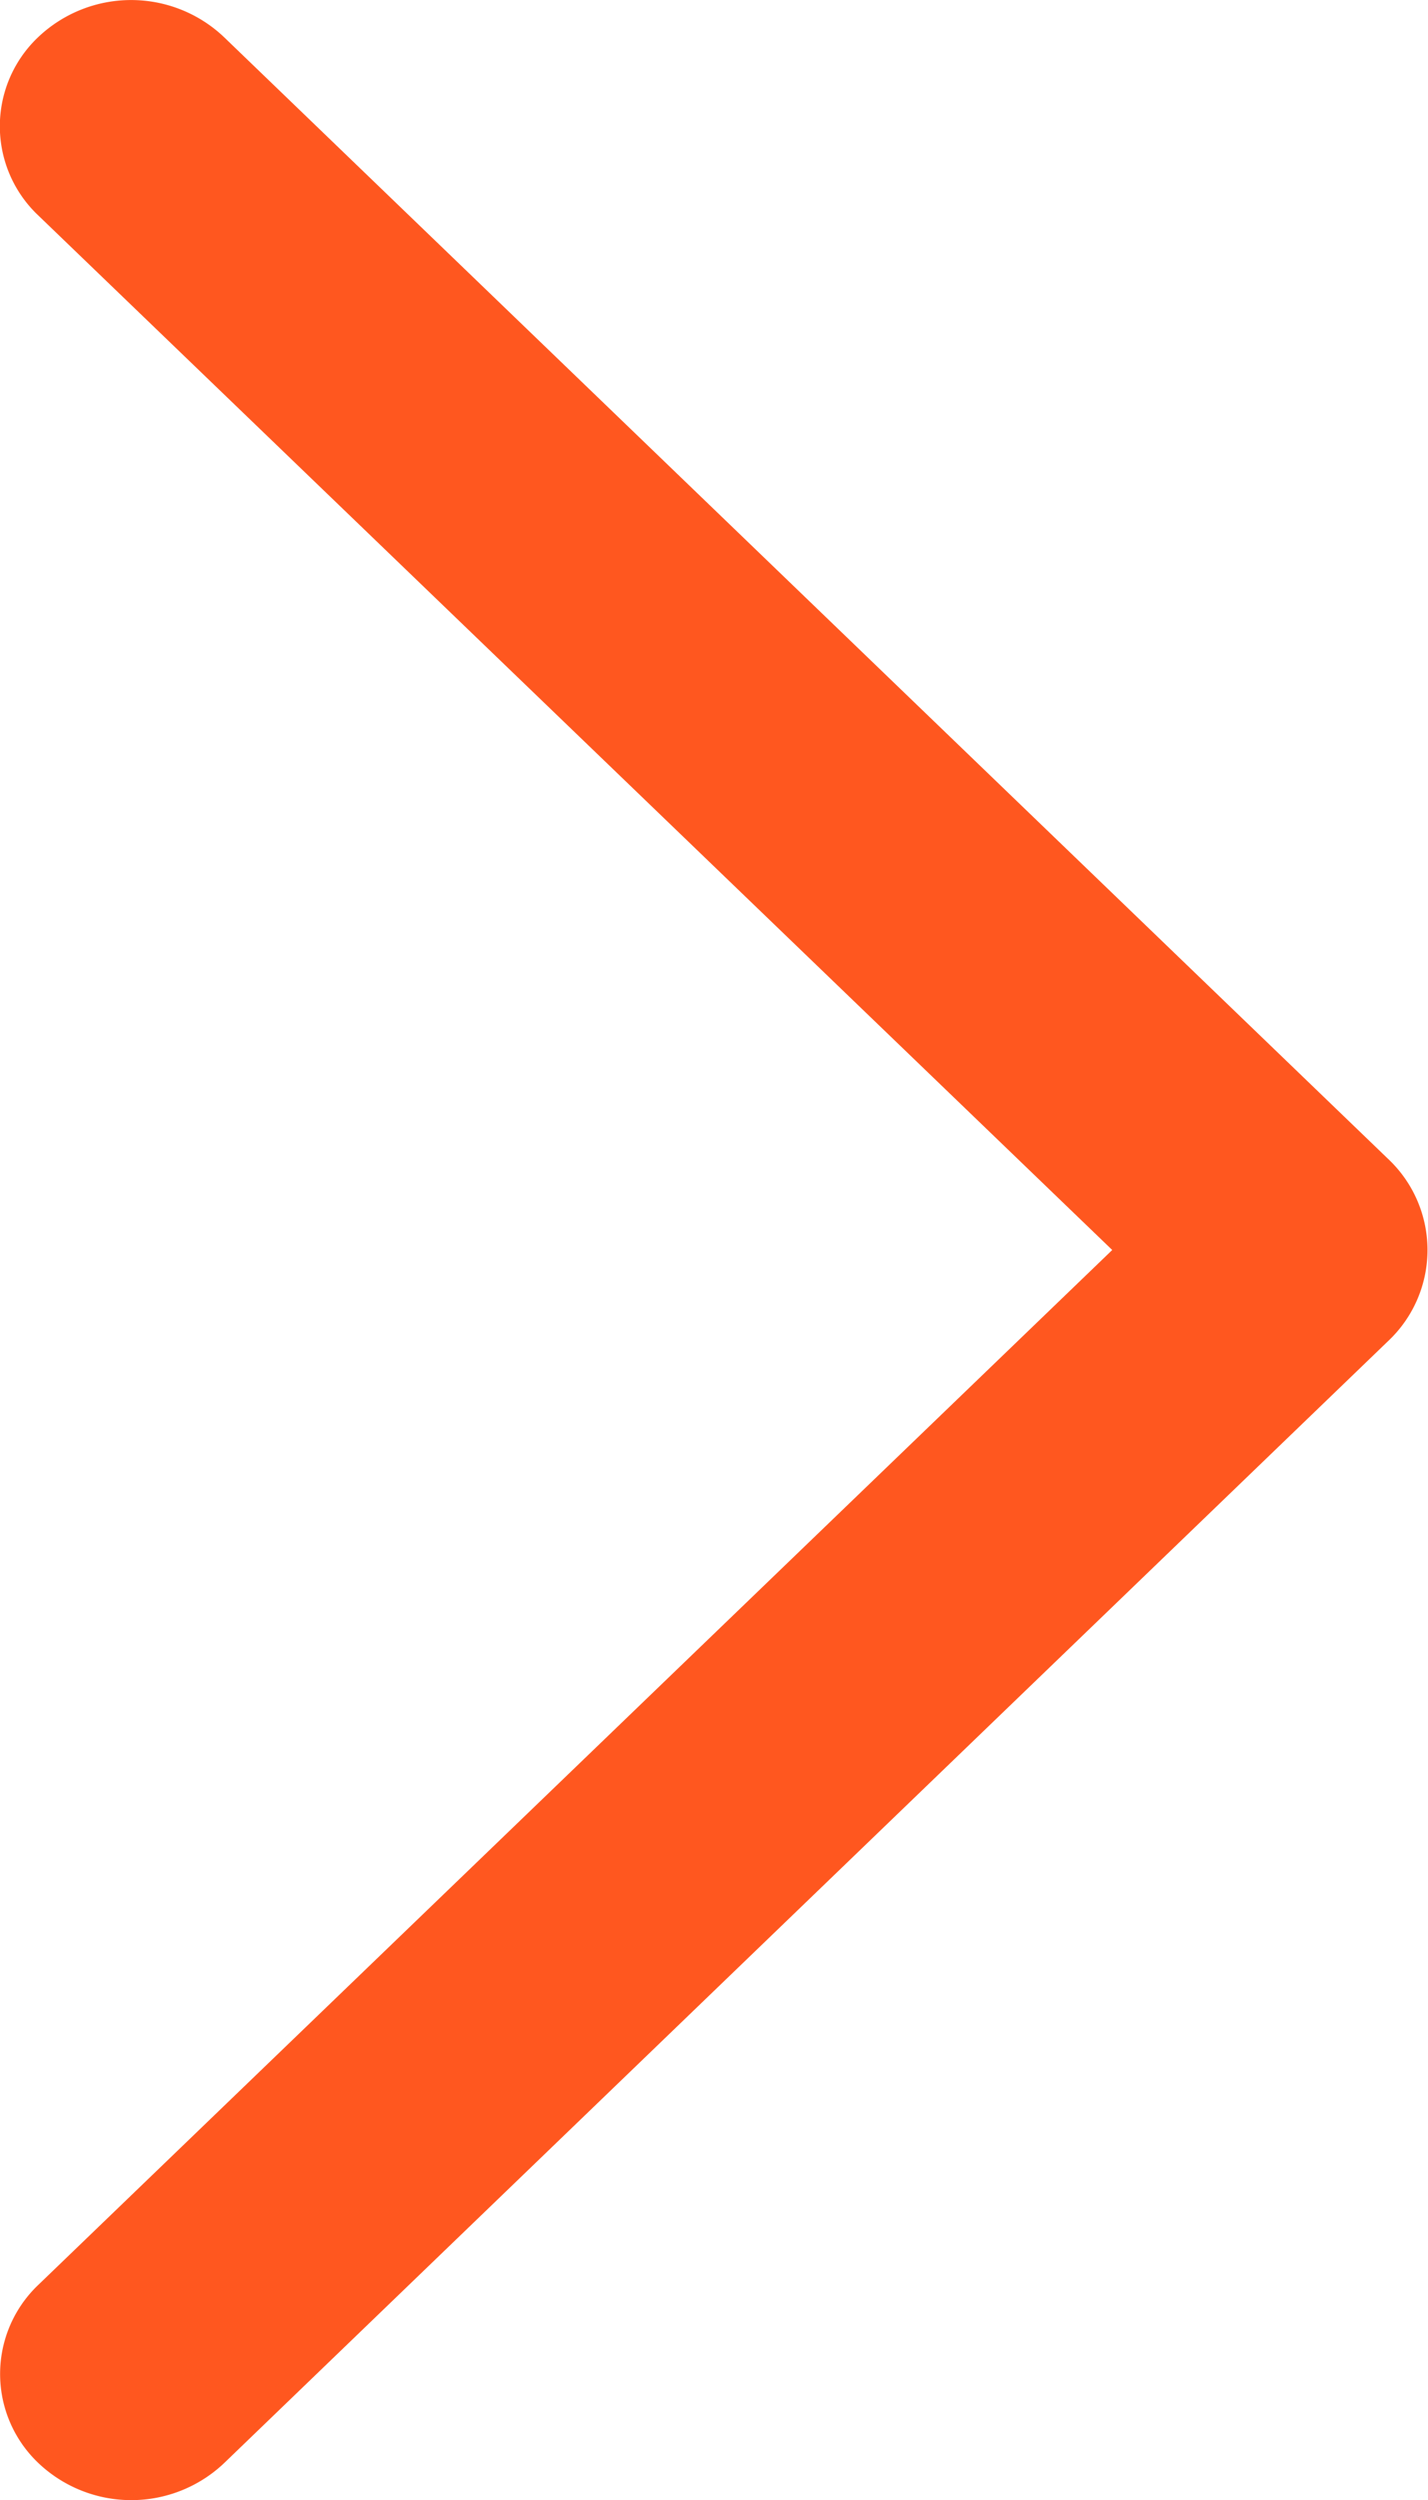 <svg xmlns="http://www.w3.org/2000/svg" width="8" height="14" viewBox="0 0 8 14">
  <path id="arrow" d="M61.9,6.5,55.367.207a.756.756,0,0,0-1.039,0,.687.687,0,0,0,0,1L60.344,7l-6.015,5.794a.688.688,0,0,0,0,1,.756.756,0,0,0,1.039,0L61.9,7.5A.7.7,0,0,0,61.9,6.5Z" transform="translate(-54.113)" fill="#FF571F"/>
</svg>

